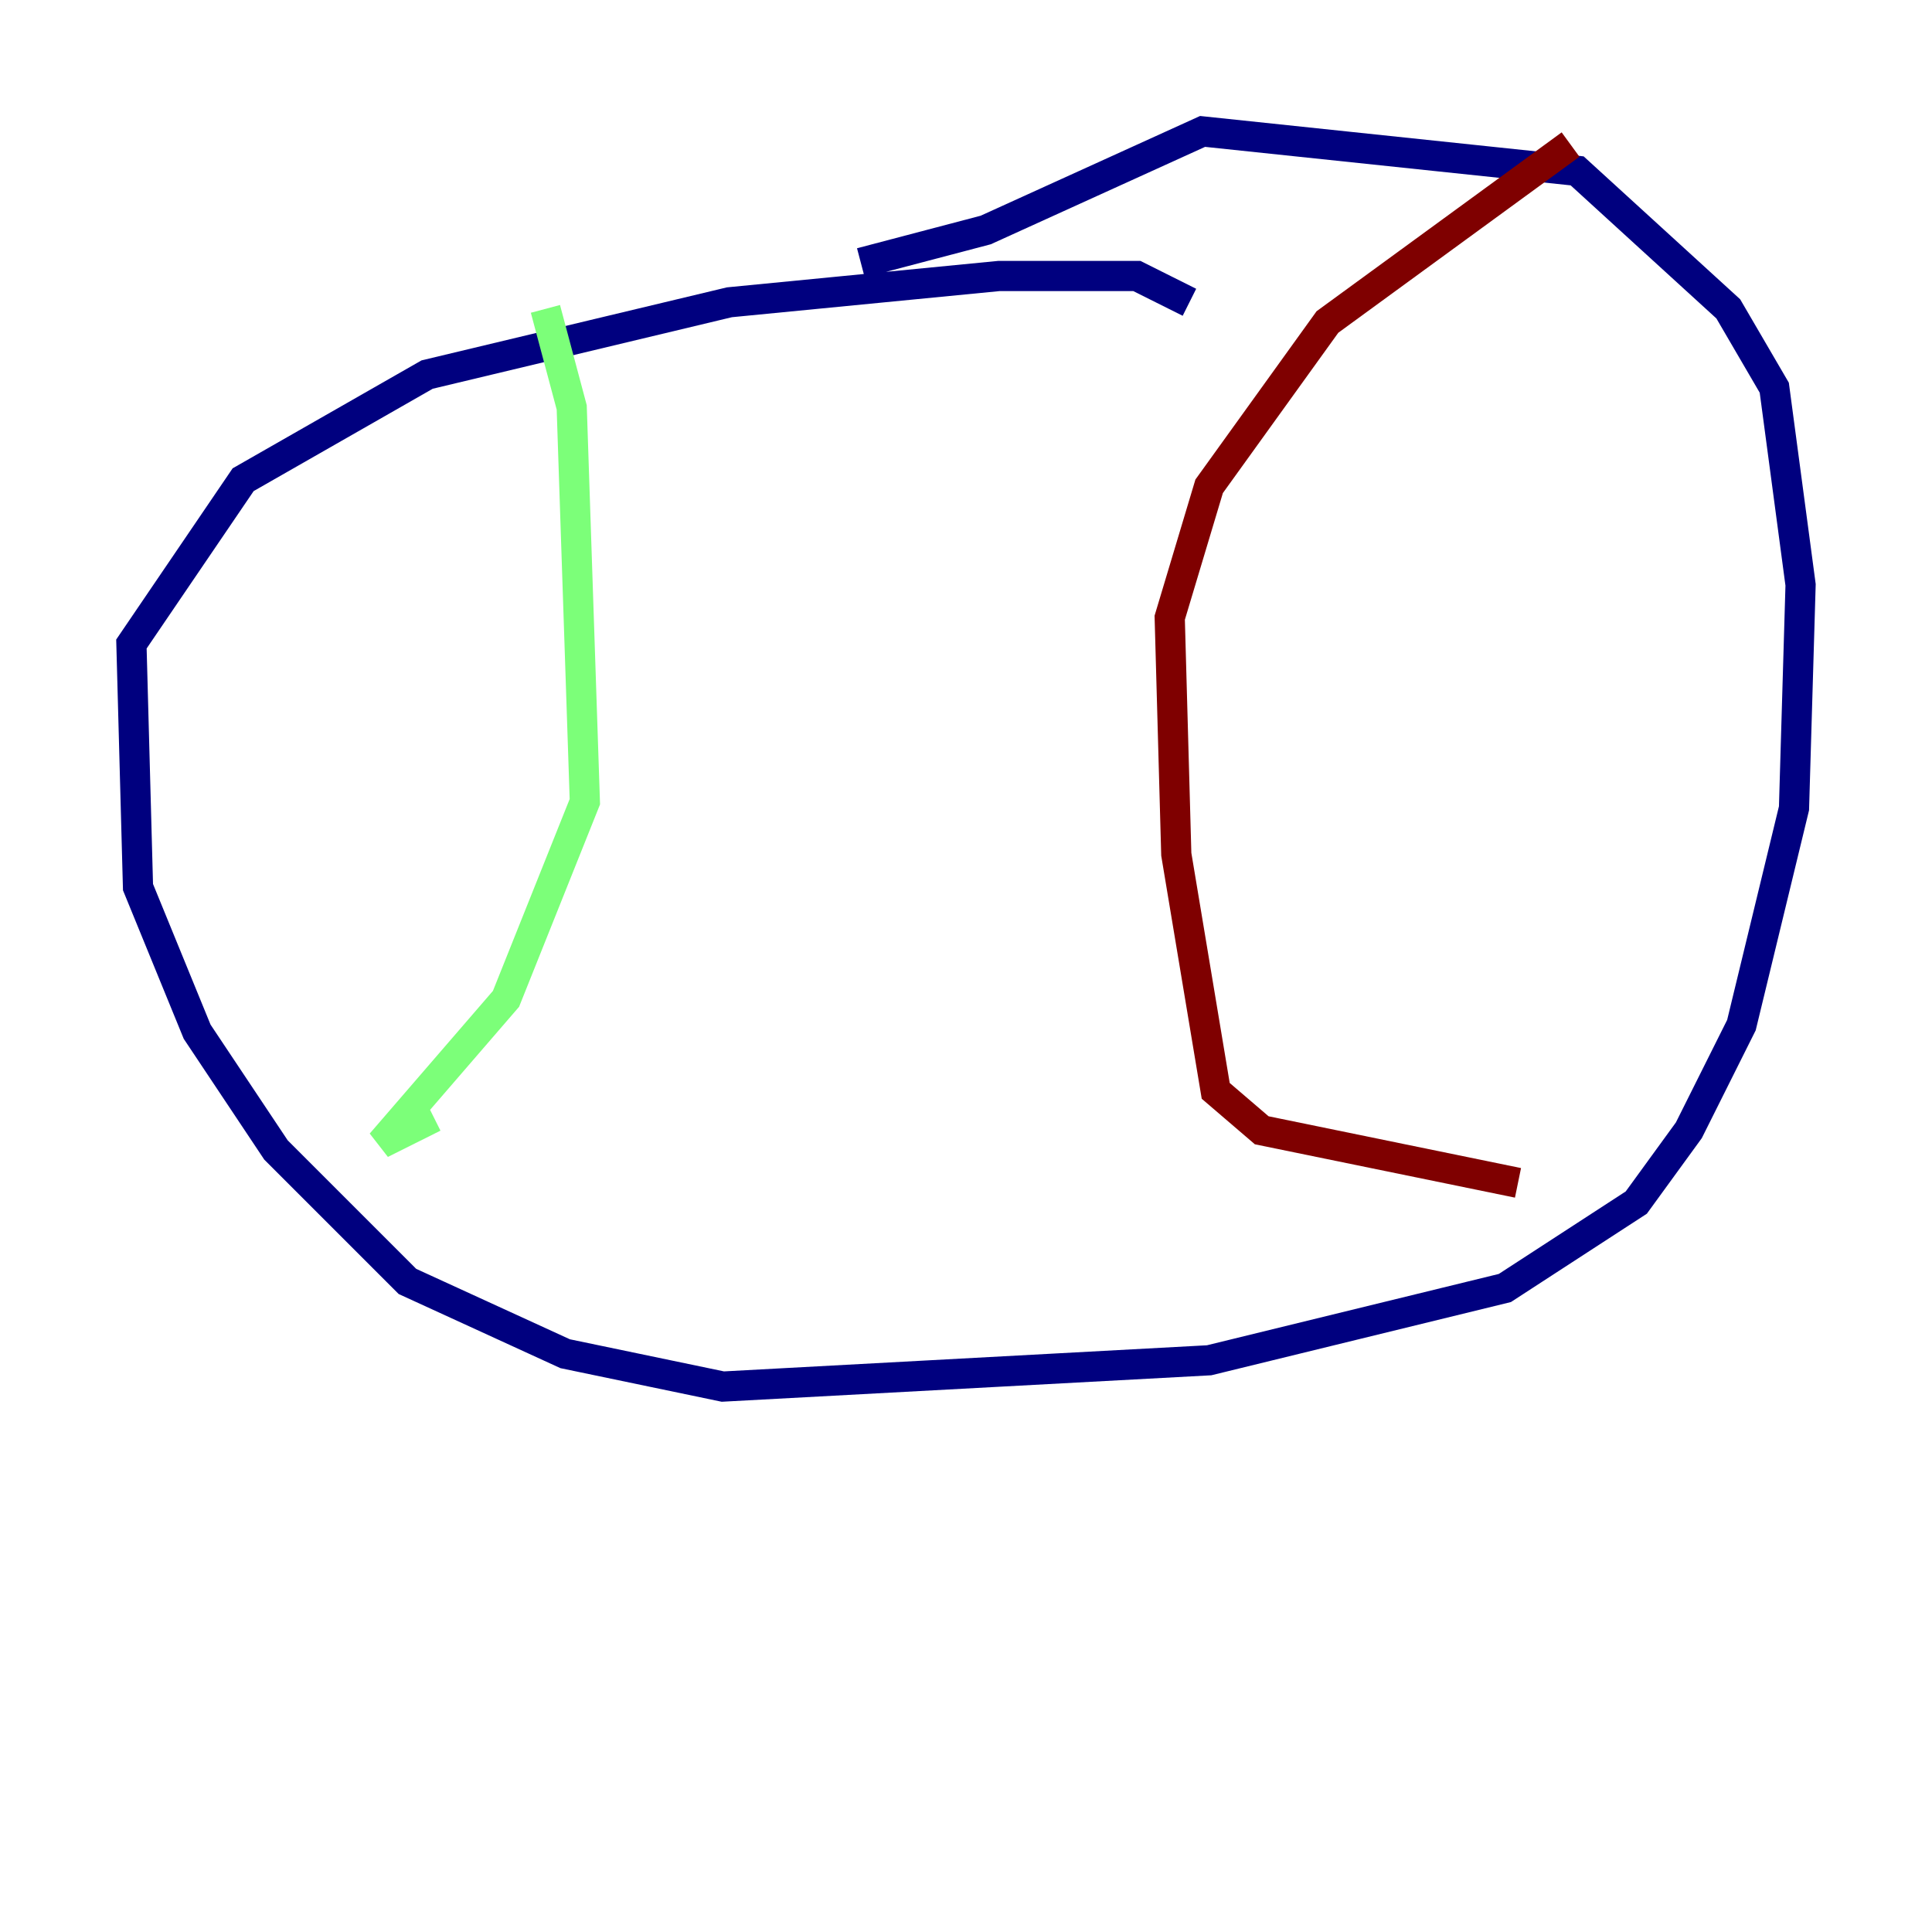 <?xml version="1.0" encoding="utf-8" ?>
<svg baseProfile="tiny" height="128" version="1.2" viewBox="0,0,128,128" width="128" xmlns="http://www.w3.org/2000/svg" xmlns:ev="http://www.w3.org/2001/xml-events" xmlns:xlink="http://www.w3.org/1999/xlink"><defs /><polyline fill="none" points="78.803,20.027 75.32,18.286 66.177,18.286 48.327,20.027 28.299,24.816 16.109,31.782 8.707,42.667 9.143,58.776 13.061,68.354 18.286,76.191 26.993,84.898 37.442,89.687 47.891,91.864 80.109,90.122 99.701,85.333 108.408,79.674 111.891,74.884 115.374,67.918 118.857,53.551 119.293,38.748 117.551,25.687 114.503,20.463 104.49,11.32 79.674,8.707 65.306,15.238 57.034,17.415" stroke="#00007f" stroke-width="2" /><polyline fill="none" points="36.136,20.463 37.878,26.993 38.748,53.116 33.524,66.177 25.252,75.755 28.735,74.014" stroke="#7cff79" stroke-width="2" /><polyline fill="none" points="104.054,9.578 87.946,21.333 80.109,32.218 77.497,40.925 77.932,56.599 80.544,72.272 83.592,74.884 100.571,78.367" stroke="#7f0000" stroke-width="2" /></svg>